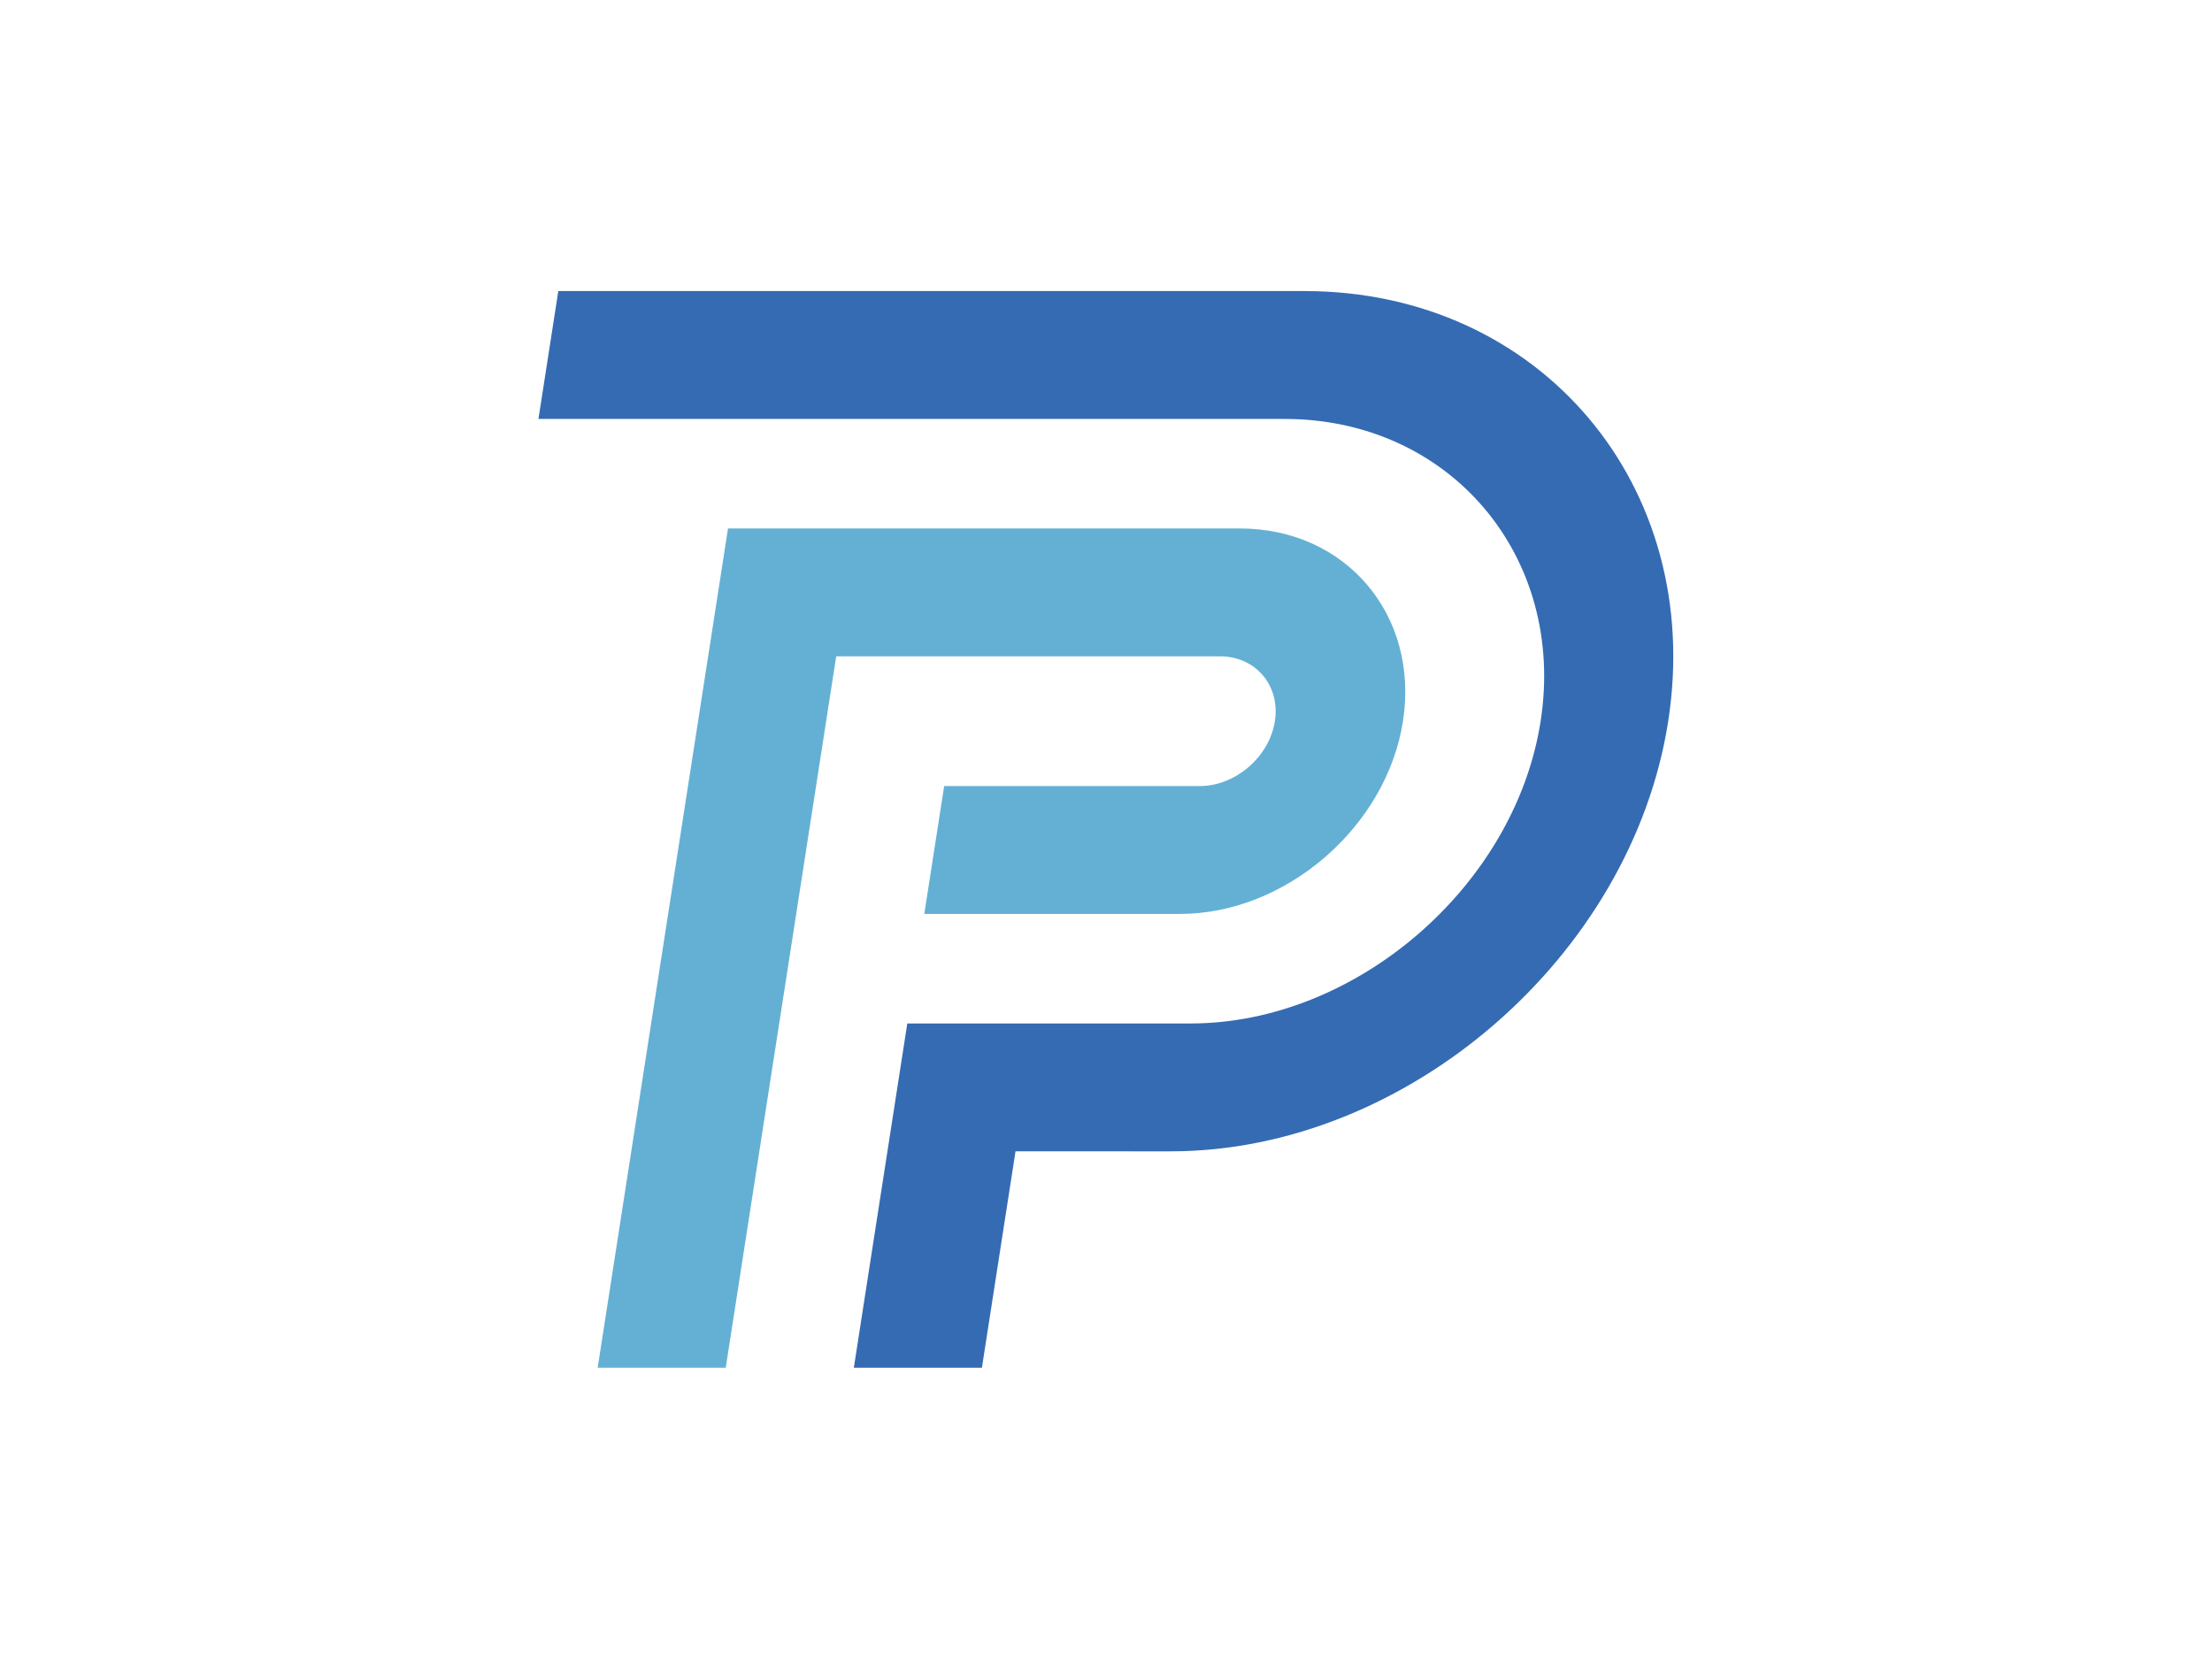 <svg data-noselect="" viewBox="0 0 400 300" width="400" height="300" preserveAspectRatio="none" version="1.1" xmlns="http://www.w3.org/2000/svg" style="background: rgba(255, 255, 255, 0);"><defs></defs> <g id="shape_ShXFCvIeKE" transform="translate(97.368,52.632) rotate(0,58.5,55.5) scale(1.754,1.754)" filter="" style="cursor: move; opacity: 1;"><g><rect fill="rgba(0,0,0,0)" width="137" height="131" x="-10" y="-10"></rect><svg xmlns="http://www.w3.org/2000/svg" xmlns:xlink="http://www.w3.org/1999/xlink" shape-rendering="auto" text-rendering="auto" contentscripttype="text/ecmascript" color-rendering="auto" color-interpolation="auto" xml:space="preserve" preserveAspectRatio="none" image-rendering="auto" zoomAndPan="magnify" version="1.1" contentstyletype="text/css" x="0px" enable-background="new 0 0 124.081 120.336" y="0px" viewBox="3 3 117.163 111.337" width="117" height="111" data-parent="shape_ShXFCvIeKE">
 <g fill="#356BB3" id="layer5">
  <path d="M82.081,3c24.341,0,41.329,20.149,37.557,44.48c-3.772,24.329-27.008,44.481-51.349,44.481H52.253   l-3.469,22.375H35.561c2.806-18.099,2.713-17.5,5.519-35.598h29.259c17.054,0,33.482-14.194,36.127-31.258   c2.645-17.065-9.38-31.256-26.436-31.256c-18.568,0-58.462,0-77.03,0L5.051,3C23.618,3,63.513,3,82.081,3z"></path>
 </g>
 <g fill="#64B0D4" id="layer4">
  <path d="M22.57,27.55c17.614,0,35.229,0,52.843,0c10.958,0,18.54,8.969,16.841,19.93   c-1.694,10.923-12.09,19.931-23.021,19.931H42.835l2.051-13.223h26.397c3.677,0,7.175-3.021,7.747-6.707   c0.572-3.689-1.981-6.707-5.668-6.707c-13.207,0-26.413,0-39.62,0l-11.405,73.563H9.115C14.566,79.176,17.122,62.71,22.57,27.55z"></path>
 </g>
 <!--Copyright (c) Logomaker.com.cn  @2017-01-11-->
</svg></g> <!----></g>  <!----></svg>